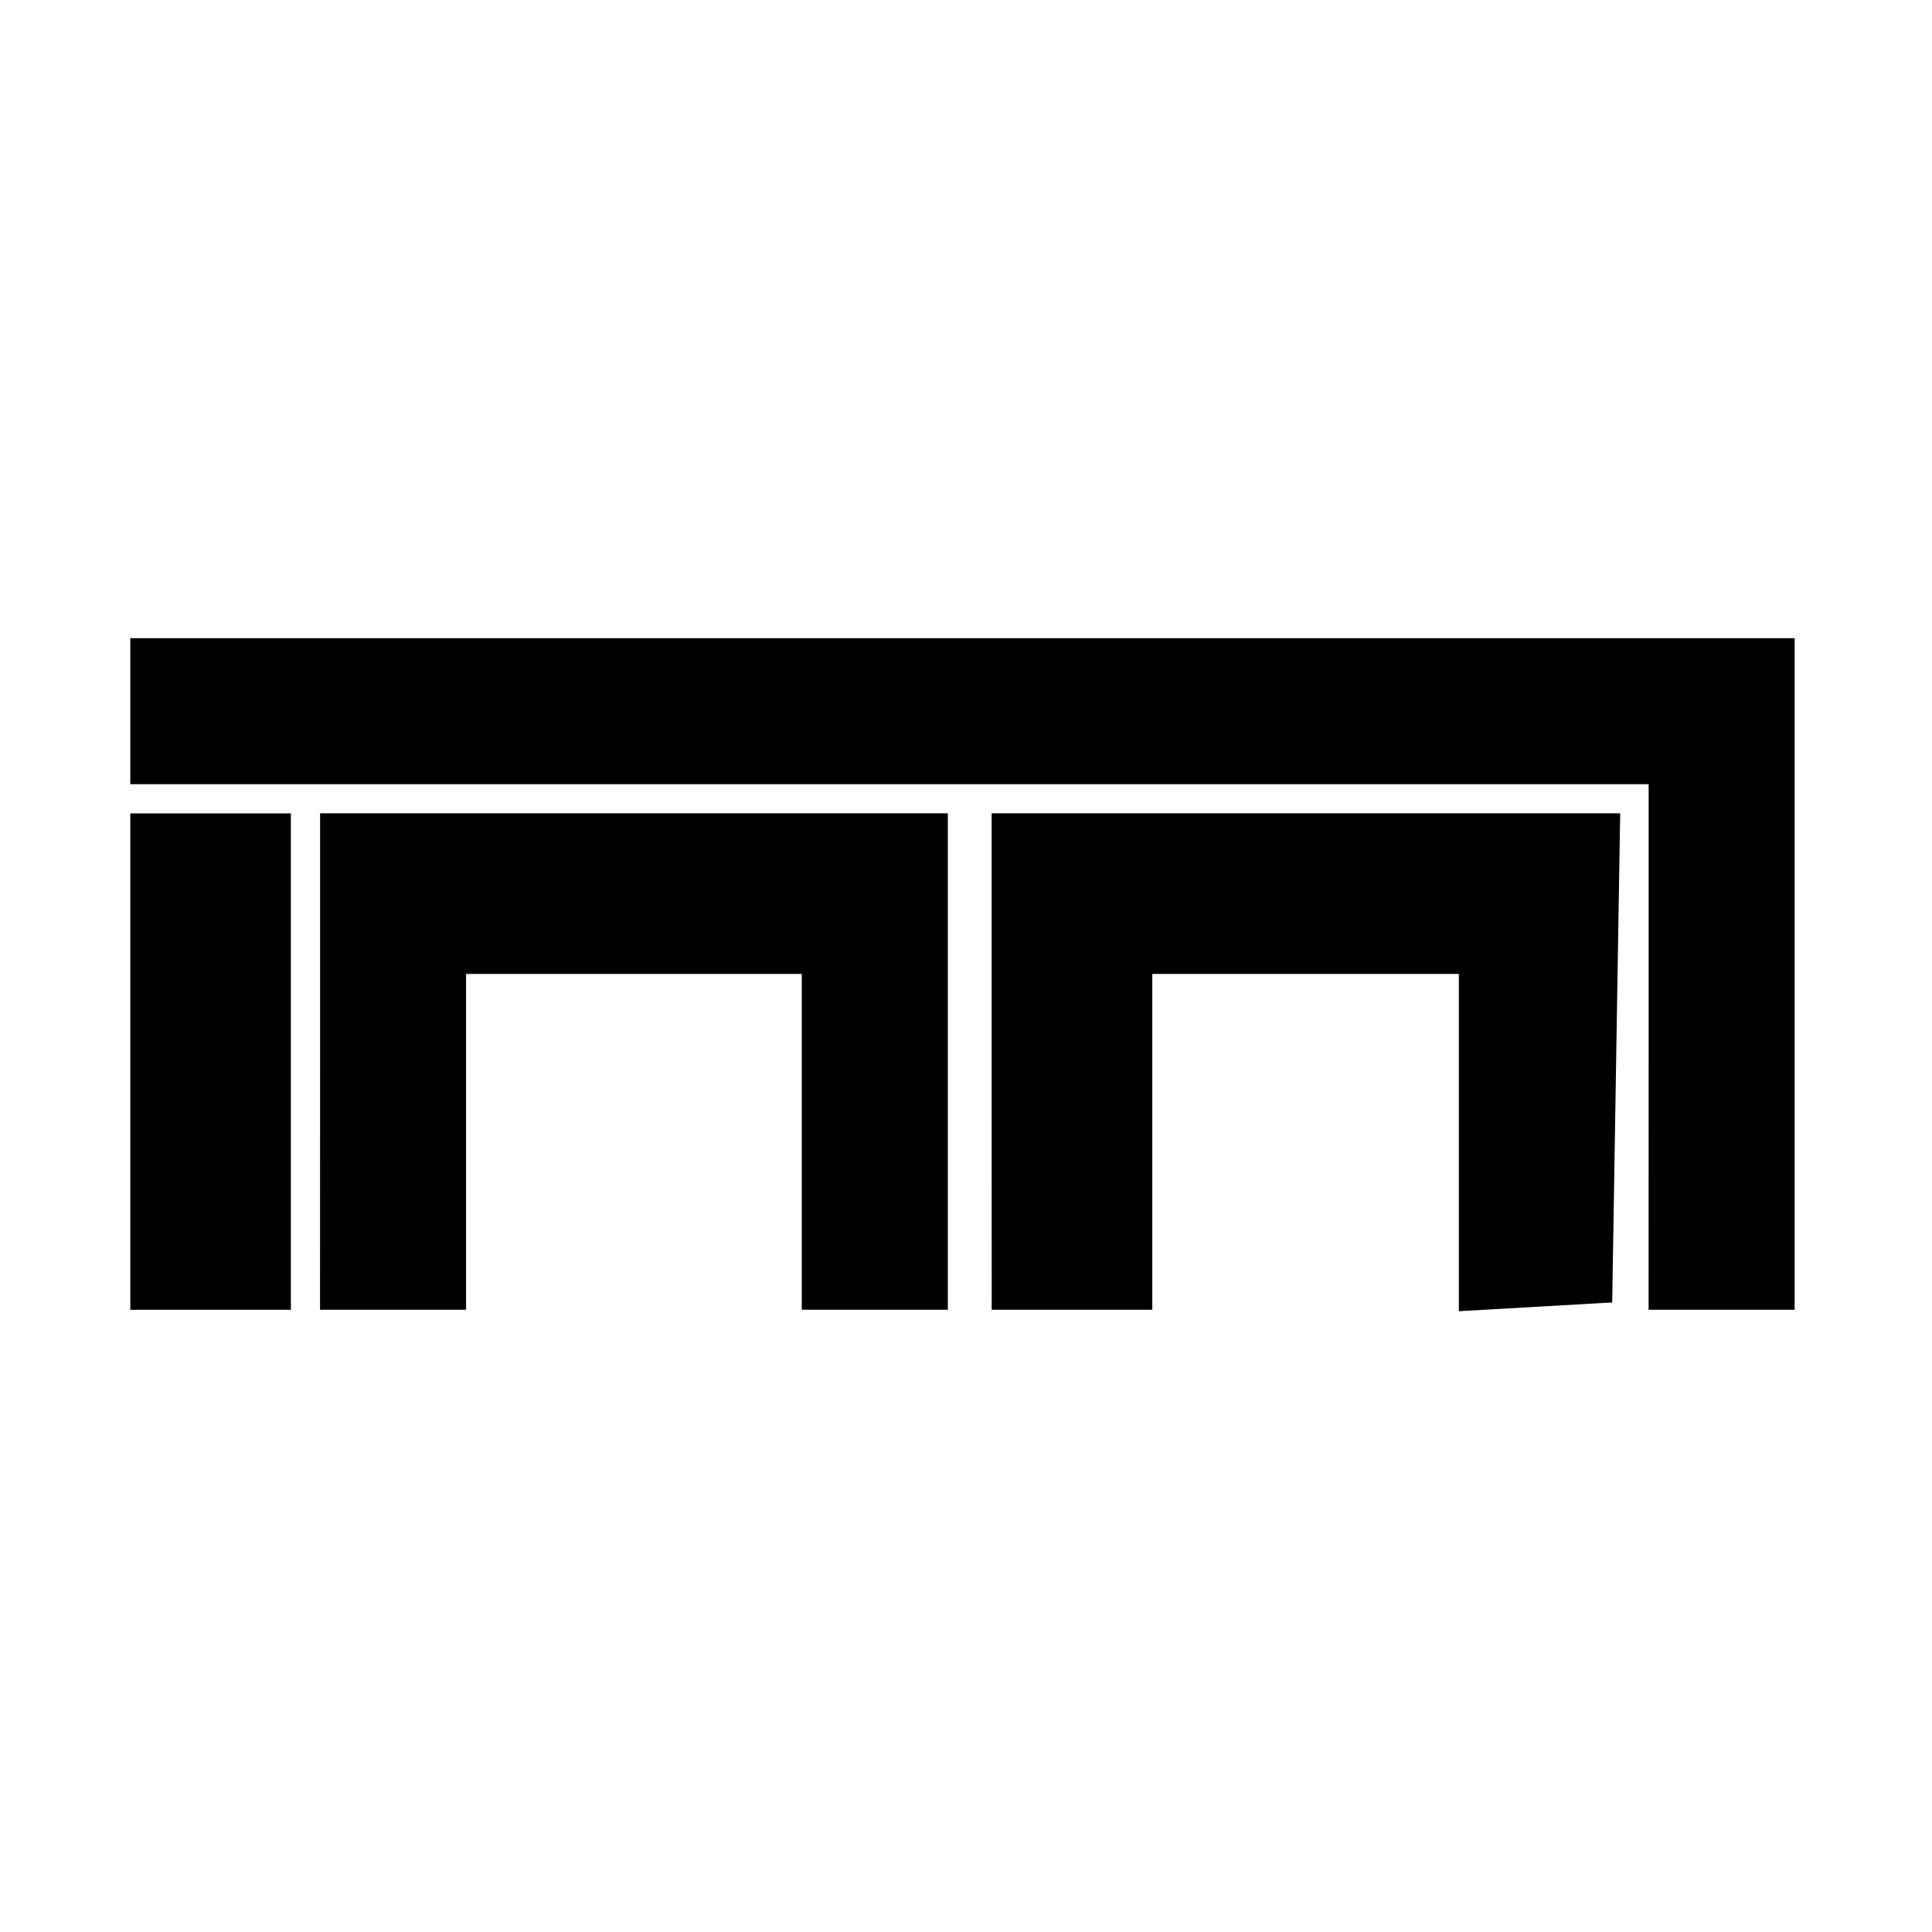 <?xml version="1.0" encoding="UTF-8" standalone="no"?>
<!-- Created with Inkscape (http://www.inkscape.org/) -->

<svg
   width="128"
   height="128"
   viewBox="0 0 33.867 33.867"
   version="1.1"
   id="svg5"
   xml:space="preserve"
   sodipodi:docname="icon_light.svg"
   inkscape:version="1.2.2 (b0a8486541, 2022-12-01)"
   xmlns:inkscape="http://www.inkscape.org/namespaces/inkscape"
   xmlns:sodipodi="http://sodipodi.sourceforge.net/DTD/sodipodi-0.dtd"
   xmlns="http://www.w3.org/2000/svg"
   xmlns:svg="http://www.w3.org/2000/svg"><sodipodi:namedview
     id="namedview7"
     pagecolor="#ffffff"
     bordercolor="#000000"
     borderopacity="0.25"
     inkscape:showpageshadow="2"
     inkscape:pageopacity="0.0"
     inkscape:pagecheckerboard="0"
     inkscape:deskcolor="#d1d1d1"
     inkscape:document-units="mm"
     showgrid="false"
     inkscape:zoom="3.5705387"
     inkscape:cx="155.01862"
     inkscape:cy="56.013956"
     inkscape:window-width="2560"
     inkscape:window-height="1369"
     inkscape:window-x="2552"
     inkscape:window-y="-8"
     inkscape:window-maximized="1"
     inkscape:current-layer="layer1" /><defs
     id="defs2" /><g
     inkscape:label="Taso 1"
     inkscape:groupmode="layer"
     id="layer1"
     transform="translate(-0.296)"><path
       style="fill:#000000;fill-opacity:1;stroke-width:0.256"
       d="M 2.58,18.608 V 14.258 H 3.988 5.395 v 4.351 4.351 H 3.988 2.58 Z m 3.327,0 v -4.351 h 5.502 5.502 v 4.351 4.351 h -1.28 -1.28 V 20.016 17.073 H 11.409 8.466 v 2.943 2.943 h -1.28 -1.28 z m 11.772,0 v -4.351 h 5.509 5.509 l -0.07,4.287 -0.07,4.287 -1.344,0.077 -1.344,0.077 V 20.029 17.073 H 23.182 20.495 v 2.943 2.943 H 19.087 17.68 Z M 29.196,18.353 V 13.746 H 15.888 2.58 V 12.466 11.187 H 17.168 31.755 v 5.886 5.886 h -1.28 -1.28 z"
       id="path181" /></g></svg>
